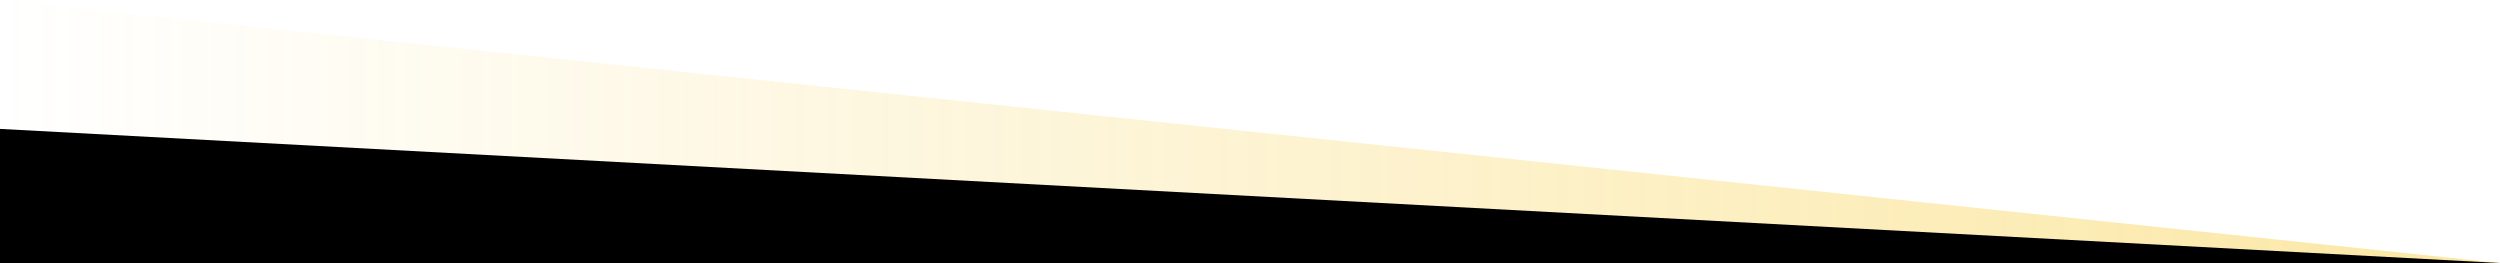 <svg id="Слой_1" xmlns="http://www.w3.org/2000/svg" viewBox="0 0 1920 202"><style>.st0{opacity:.35;fill:url(#Прямоугольник_13_копия_3_1_);enable-background:new}</style><linearGradient id="Прямоугольник_13_копия_3_1_" gradientUnits="userSpaceOnUse" y1="-5782.11" x2="1920" y2="-5782.11" gradientTransform="matrix(1 0 0 -1 0 -5681.11)"><stop offset="0" stop-color="#f4bd00" stop-opacity="0"/><stop offset="1" stop-color="#f4bd00"/></linearGradient><path id="Прямоугольник_13_копия_3" class="st0" d="M0 0l1920 202H0V0z"/><path id="Прямоугольник_13_копия_4" d="M0 99l1920 103H0V99z"/></svg>